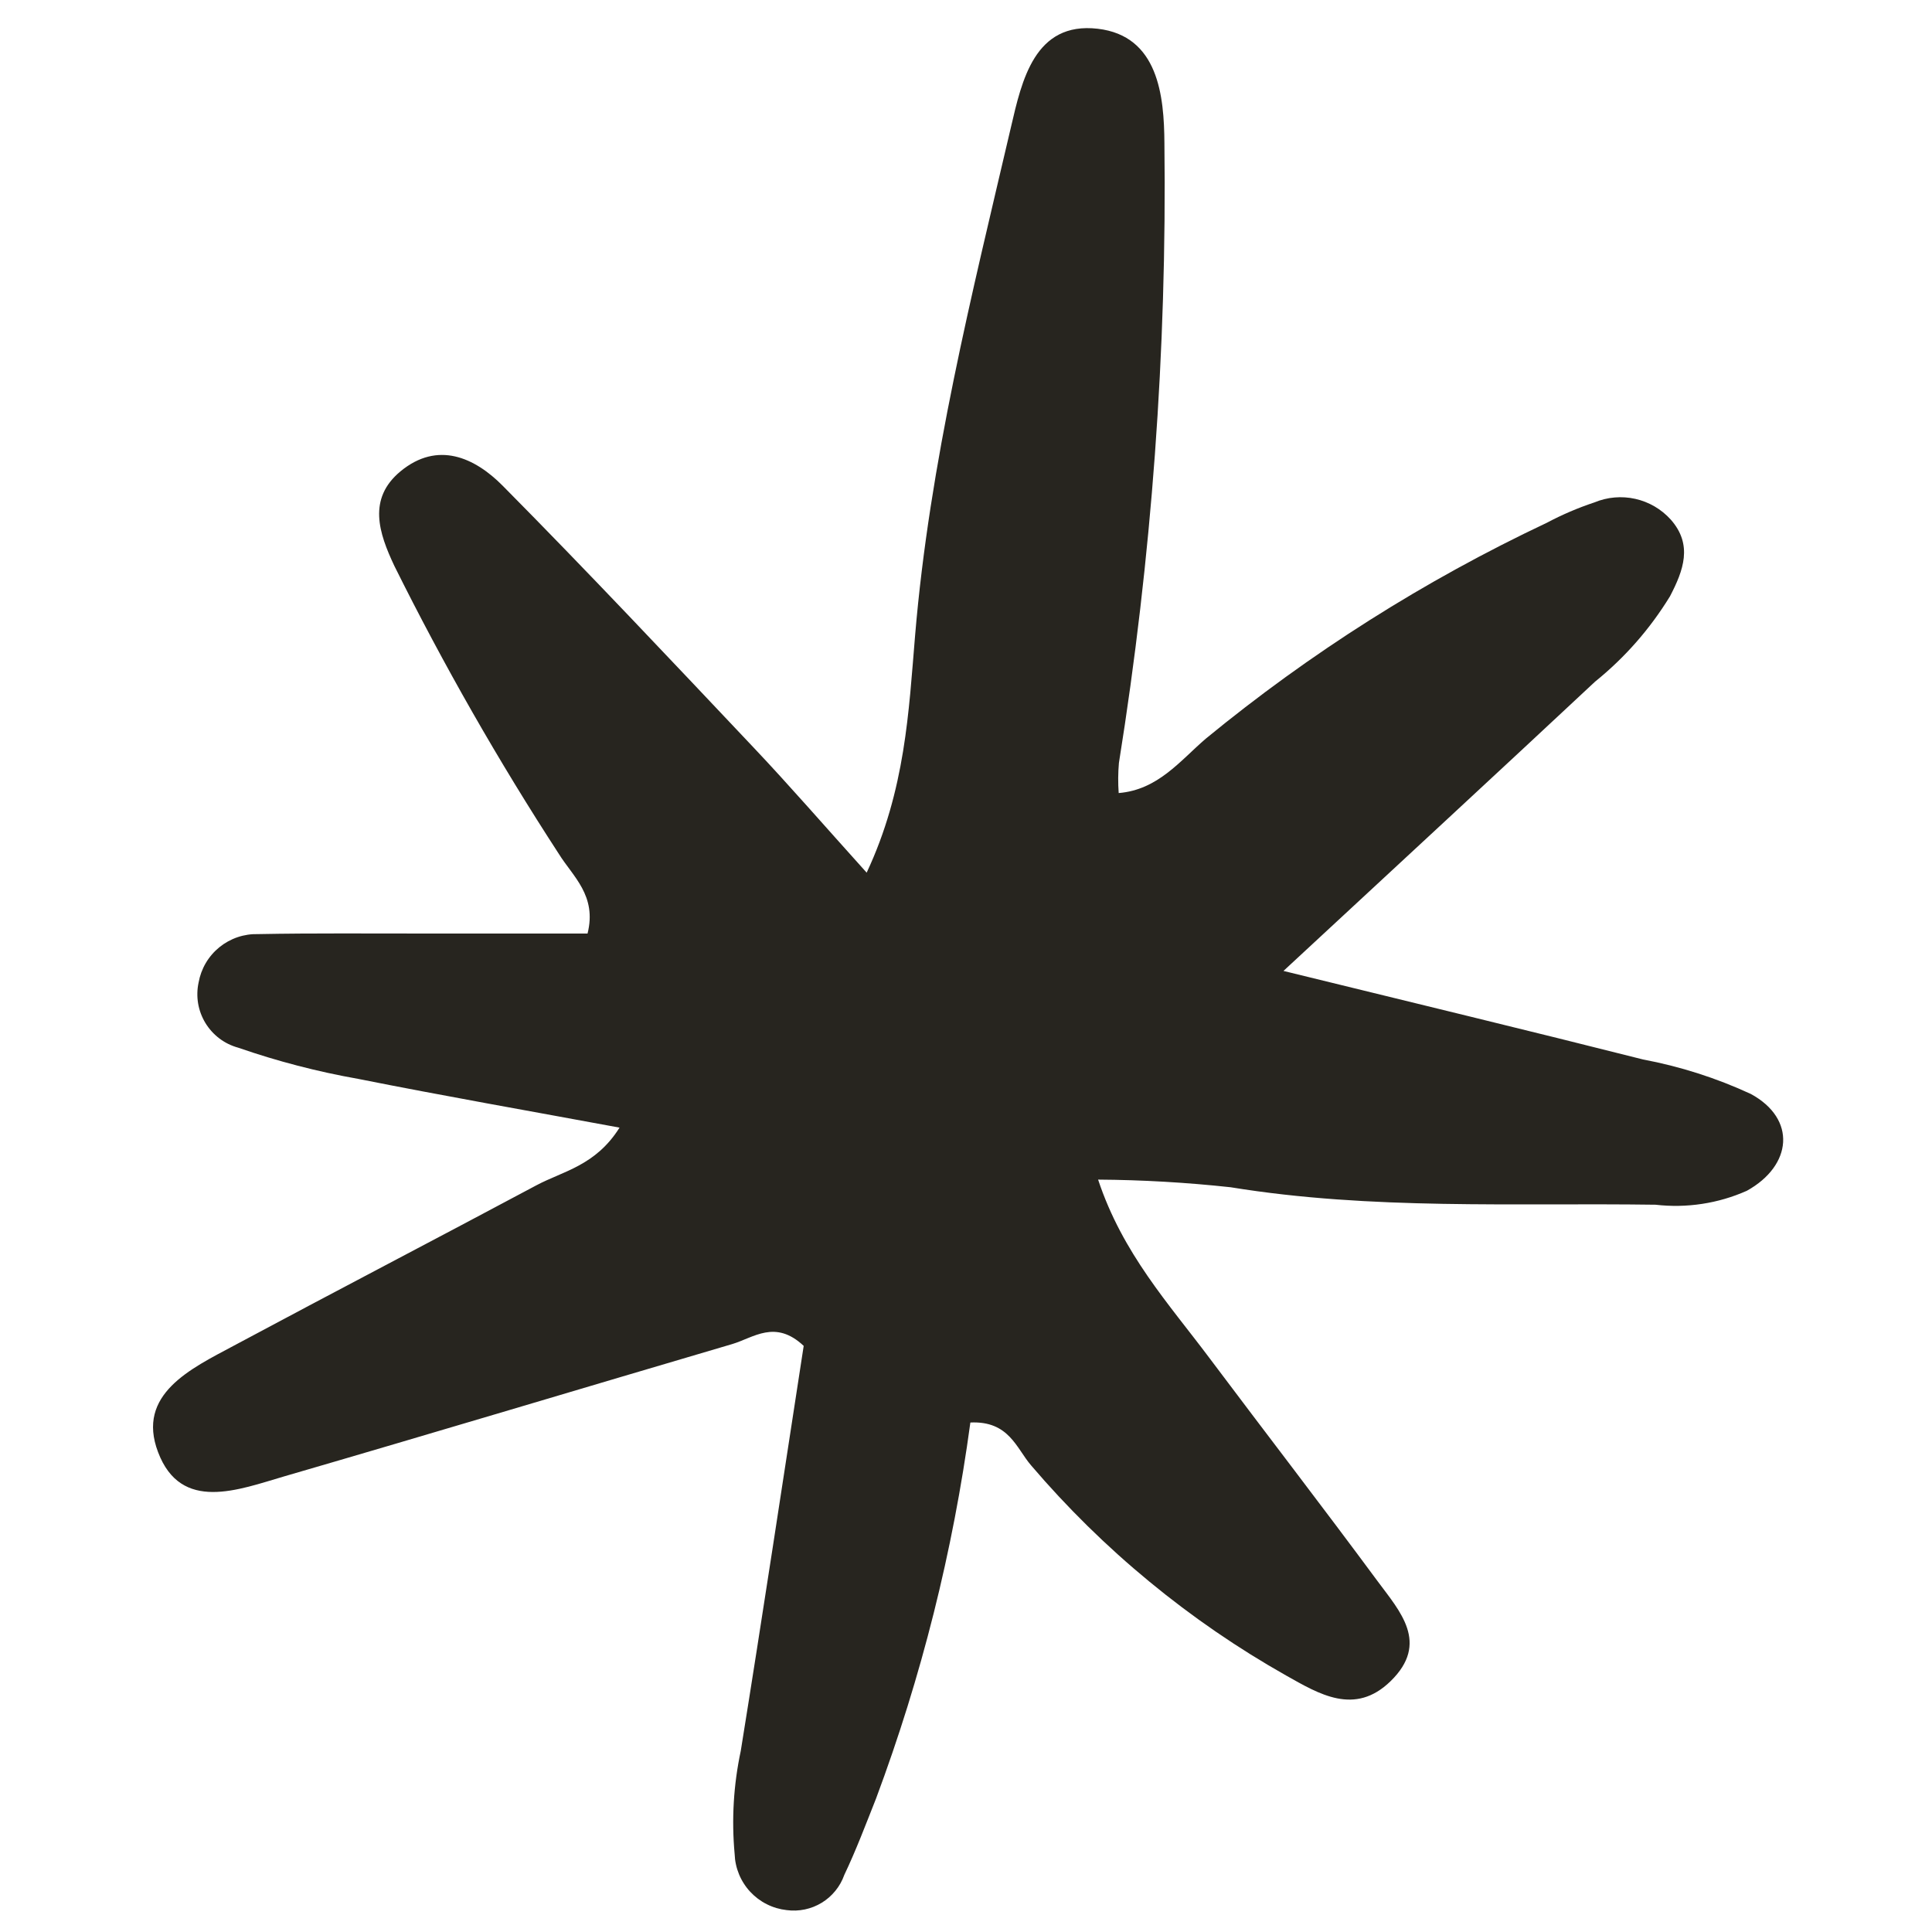 <svg xmlns="http://www.w3.org/2000/svg" xmlns:xlink="http://www.w3.org/1999/xlink" width="500" zoomAndPan="magnify" viewBox="0 0 375 375" height="500" preserveAspectRatio="xMidYMid meet" version="1.0"><path fill="#27251f" d="M 249.121 188.457 C 274.727 194.738 296.848 200.062 318.906 205.641 C 326.156 207.008 333.133 209.238 339.832 212.336 C 348.734 217.168 347.91 226.227 339.055 231.133 C 336.273 232.367 333.383 233.215 330.375 233.672 C 327.367 234.129 324.355 234.184 321.336 233.836 C 293.82 233.449 266.246 234.902 238.863 230.445 C 230.316 229.516 221.742 229.02 213.141 228.961 C 217.898 243.309 226.863 253.062 234.676 263.492 C 245.559 278 256.625 292.34 267.398 306.918 C 271.719 312.762 277.5 318.906 269.926 326.301 C 262.957 333.113 255.977 328.773 249.645 325.223 C 240.262 319.922 231.41 313.848 223.094 306.992 C 214.773 300.141 207.117 292.613 200.121 284.414 C 197.281 281.113 195.844 275.754 188.348 276.109 C 184.965 301.117 178.863 325.441 170.043 349.086 C 168.066 354.074 166.172 359.105 163.875 363.926 C 163.676 364.484 163.434 365.023 163.145 365.539 C 162.855 366.055 162.523 366.543 162.148 367.004 C 161.777 367.461 161.367 367.887 160.922 368.277 C 160.477 368.664 160 369.016 159.496 369.324 C 158.988 369.633 158.461 369.895 157.91 370.113 C 157.359 370.332 156.793 370.5 156.215 370.621 C 155.637 370.742 155.051 370.812 154.457 370.836 C 153.867 370.855 153.277 370.828 152.691 370.75 C 152.02 370.676 151.359 370.543 150.711 370.352 C 150.062 370.16 149.434 369.91 148.832 369.605 C 148.227 369.305 147.656 368.949 147.113 368.543 C 146.574 368.137 146.074 367.684 145.613 367.188 C 145.152 366.695 144.742 366.16 144.379 365.59 C 144.012 365.023 143.703 364.426 143.445 363.801 C 143.188 363.176 142.984 362.531 142.844 361.871 C 142.699 361.211 142.617 360.543 142.594 359.867 C 141.98 353.137 142.375 346.465 143.781 339.855 C 148.035 313.449 152.02 287.004 155.996 261.234 C 150.461 256.031 146.266 259.66 142.094 260.891 C 113.129 269.414 84.215 278.117 55.234 286.543 C 46.297 289.148 35.133 293.637 30.68 281.859 C 26.406 270.633 37.047 265.656 45.367 261.207 C 64.902 250.738 84.562 240.512 104.109 230.07 C 109.273 227.309 115.594 226.289 120.254 218.871 C 102.742 215.629 86.09 212.715 69.52 209.41 C 61.594 208.008 53.828 205.988 46.223 203.352 C 45.566 203.172 44.934 202.93 44.32 202.633 C 43.707 202.332 43.133 201.977 42.586 201.566 C 42.043 201.152 41.543 200.695 41.086 200.191 C 40.629 199.684 40.223 199.141 39.867 198.559 C 39.516 197.977 39.219 197.363 38.98 196.727 C 38.742 196.086 38.566 195.434 38.453 194.758 C 38.34 194.086 38.293 193.41 38.309 192.73 C 38.324 192.047 38.402 191.375 38.547 190.707 C 38.668 190.039 38.844 189.387 39.078 188.75 C 39.316 188.113 39.605 187.5 39.949 186.914 C 40.293 186.332 40.688 185.781 41.133 185.266 C 41.574 184.75 42.059 184.281 42.586 183.852 C 43.113 183.426 43.676 183.047 44.27 182.719 C 44.867 182.391 45.484 182.117 46.129 181.902 C 46.773 181.684 47.43 181.527 48.102 181.426 C 48.773 181.328 49.449 181.289 50.129 181.309 C 60.871 181.102 71.625 181.211 82.383 181.199 C 93.012 181.199 103.652 181.199 114.043 181.199 C 115.891 173.855 111.207 170.137 108.496 165.781 C 96.766 147.746 86.113 129.098 76.539 109.832 C 73.531 103.453 71.305 96.801 77.75 91.473 C 84.953 85.539 92.125 88.789 97.562 94.273 C 114.102 110.973 130.211 128.102 146.355 145.184 C 153.211 152.434 159.75 159.984 168.219 169.383 C 175.754 153.293 176.387 138.027 177.617 123.375 C 180.434 89.738 188.613 57.258 196.238 24.625 C 198.32 15.699 200.801 4.156 213.059 5.578 C 224.84 6.945 225.957 18.625 226.012 27.789 C 226.5 68.141 223.555 108.246 217.18 148.094 C 217.012 150.039 216.996 151.984 217.137 153.93 C 224.762 153.305 229.059 147.656 234.027 143.387 C 254.367 126.684 276.438 112.711 300.234 101.473 C 303.207 99.895 306.289 98.574 309.48 97.516 C 310.105 97.254 310.742 97.047 311.398 96.887 C 312.055 96.723 312.719 96.613 313.391 96.559 C 314.062 96.5 314.734 96.492 315.41 96.539 C 316.082 96.582 316.746 96.68 317.406 96.828 C 318.062 96.973 318.707 97.172 319.336 97.418 C 319.965 97.664 320.57 97.957 321.152 98.297 C 321.734 98.637 322.289 99.02 322.812 99.445 C 323.336 99.871 323.824 100.332 324.277 100.832 C 328.629 105.746 326.75 110.727 324.148 115.734 C 320.25 122.094 315.402 127.621 309.602 132.309 C 290.539 150.125 271.367 167.824 249.121 188.457 Z M 249.121 188.457 " fill-opacity="1" fill-rule="nonzero"/></svg>